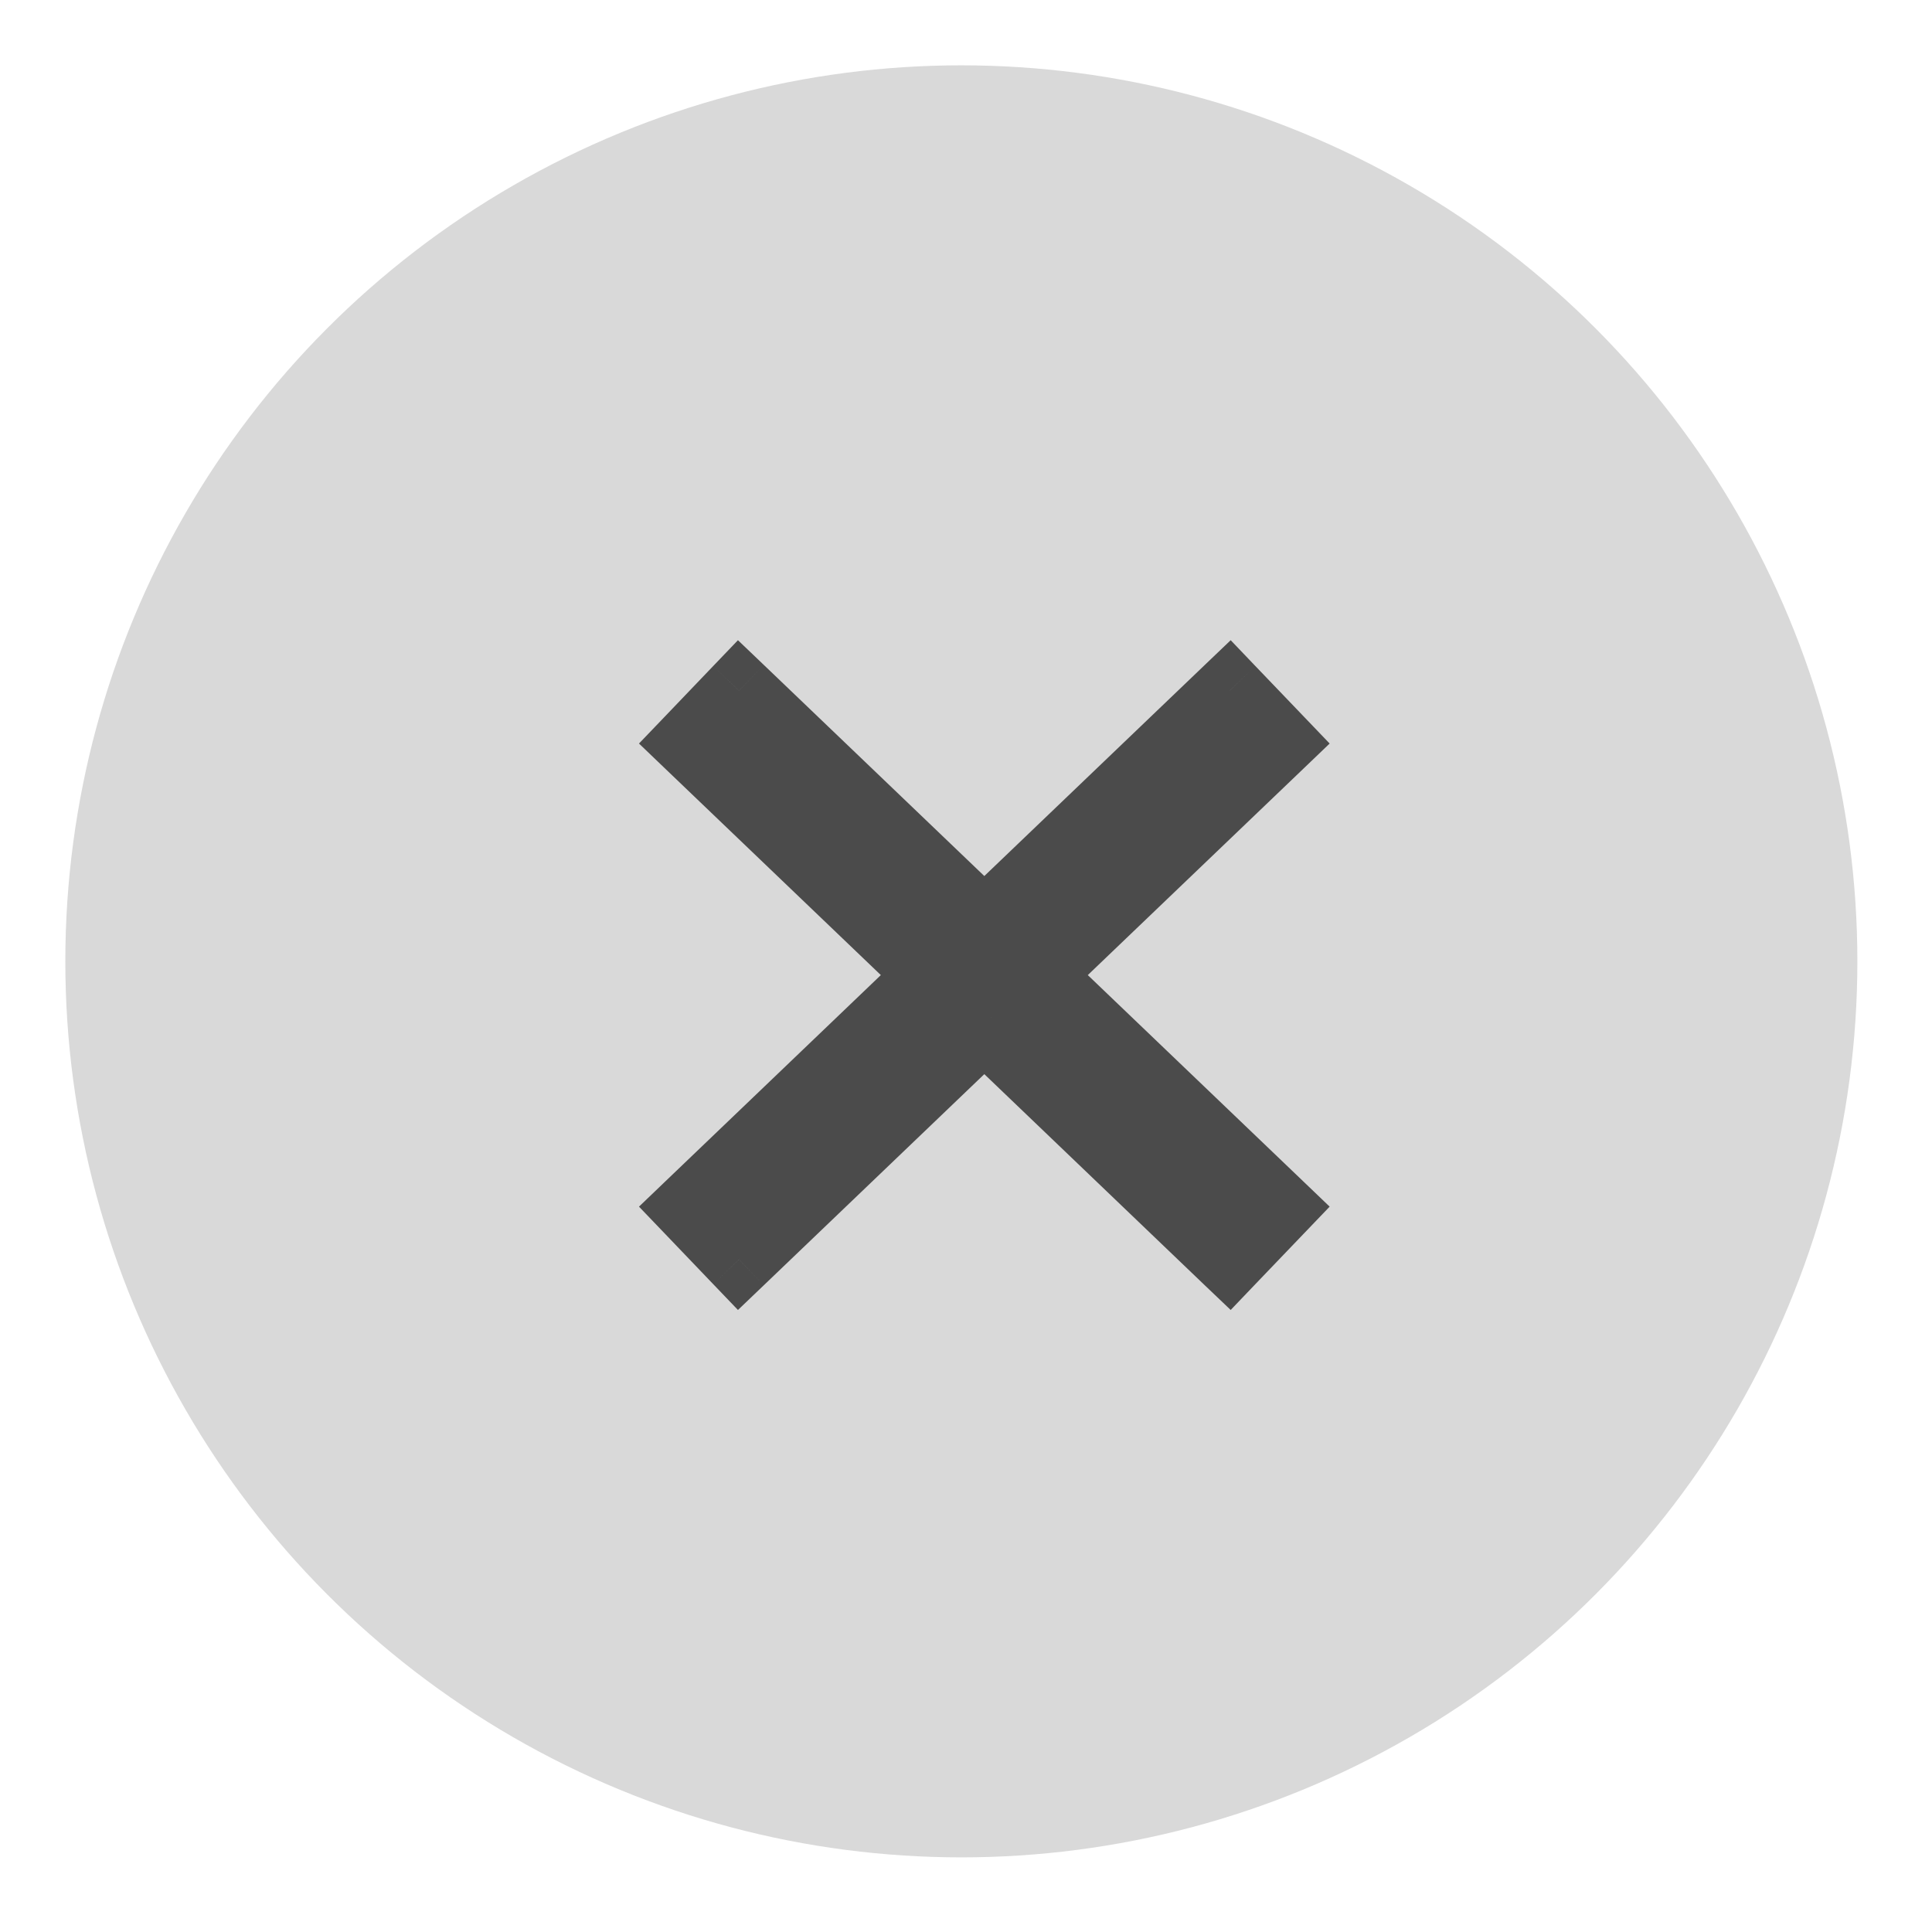 <svg width="27" height="27" viewBox="0 0 27 27" fill="none" xmlns="http://www.w3.org/2000/svg">
<circle cx="13.435" cy="13.435" r="12.522" fill="#D9D9D9"/>
<path d="M17.183 17.6L16.837 17.962L17.199 18.307L17.544 17.946L17.183 17.6ZM13.756 14.319L14.102 13.958L13.756 13.627L13.41 13.958L13.756 14.319ZM17.875 16.878L18.236 17.224L18.582 16.863L18.221 16.517L17.875 16.878ZM14.479 13.627L14.133 13.266L13.756 13.627L14.133 13.988L14.479 13.627ZM17.875 10.376L18.221 10.737L18.582 10.391L18.236 10.03L17.875 10.376ZM17.183 9.653L17.544 9.308L17.199 8.947L16.838 9.292L17.183 9.653ZM13.756 12.935L13.41 13.296L13.756 13.627L14.102 13.296L13.756 12.935ZM10.328 9.653L10.674 9.292L10.313 8.947L9.967 9.308L10.328 9.653ZM9.637 10.376L9.276 10.03L8.93 10.391L9.291 10.737L9.637 10.376ZM13.033 13.627L13.379 13.988L13.756 13.627L13.379 13.266L13.033 13.627ZM9.637 16.878L9.291 16.517L8.93 16.863L9.276 17.224L9.637 16.878ZM10.328 17.601L9.967 17.946L10.313 18.307L10.674 17.962L10.328 17.601ZM17.529 17.239L14.102 13.958L13.41 14.68L16.837 17.962L17.529 17.239ZM17.514 16.532L16.822 17.255L17.544 17.946L18.236 17.224L17.514 16.532ZM14.133 13.988L17.529 17.239L18.221 16.517L14.825 13.266L14.133 13.988ZM14.825 13.988L18.221 10.737L17.529 10.015L14.133 13.266L14.825 13.988ZM18.236 10.03L17.544 9.308L16.822 9.999L17.514 10.722L18.236 10.03ZM16.838 9.292L13.41 12.574L14.102 13.296L17.529 10.015L16.838 9.292ZM9.982 10.015L13.41 13.296L14.102 12.574L10.674 9.292L9.982 10.015ZM9.998 10.722L10.689 9.999L9.967 9.308L9.276 10.03L9.998 10.722ZM13.379 13.266L9.982 10.015L9.291 10.737L12.687 13.988L13.379 13.266ZM12.687 13.266L9.291 16.517L9.982 17.239L13.379 13.988L12.687 13.266ZM9.276 17.224L9.967 17.946L10.689 17.255L9.998 16.532L9.276 17.224ZM10.674 17.962L14.102 14.68L13.41 13.958L9.982 17.239L10.674 17.962Z" fill="#4B4B4B"/>
</svg>
